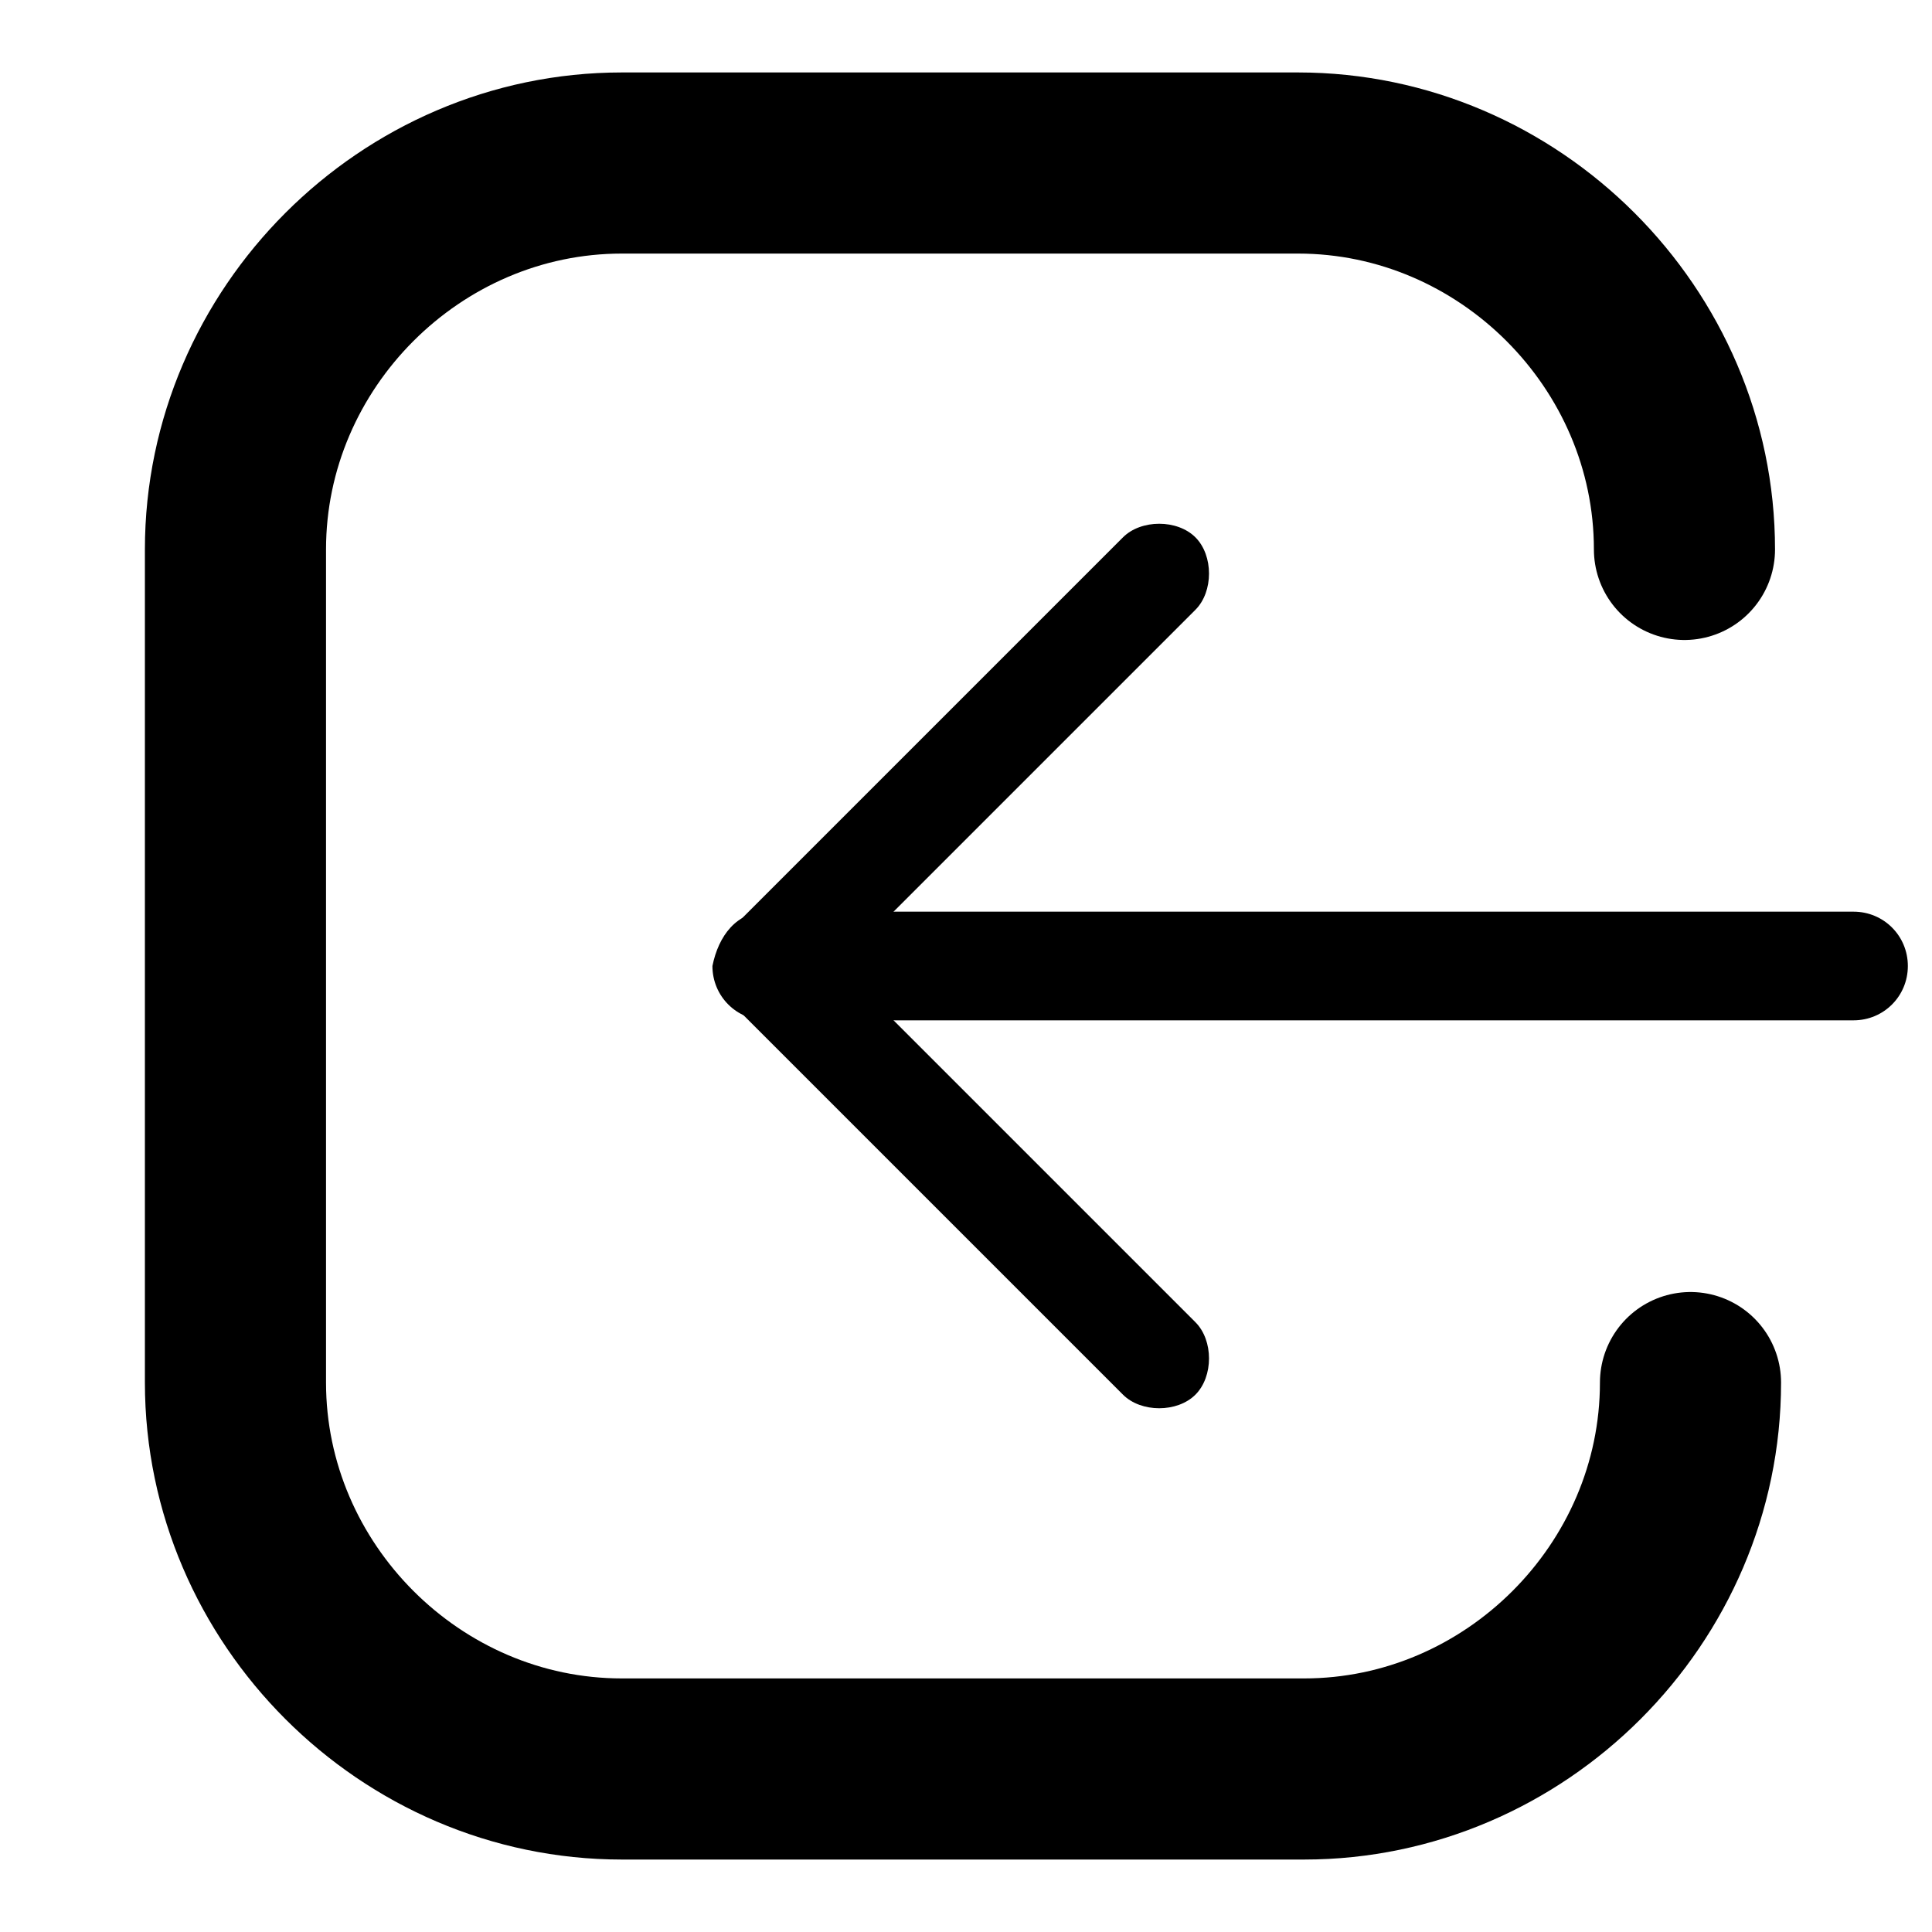 <?xml version="1.0" encoding="utf-8"?>
<!-- Generator: Adobe Illustrator 22.0.0, SVG Export Plug-In . SVG Version: 6.00 Build 0)  -->
<svg version="1.1" id="Слой_1" xmlns="http://www.w3.org/2000/svg" xmlns:xlink="http://www.w3.org/1999/xlink" x="0px" y="0px"
	 viewBox="0 0 32 32" style="enable-background:new 0 0 32 32;" xml:space="preserve">
<style type="text/css">
	.st0{fill:none;stroke:#000000;stroke-width:3;stroke-linecap:round;stroke-miterlimit:10;}
</style>
<path class="st0" d="M28,22.9c0,3.5-2.9,6.4-6.4,6.4H10.3c-3.5,0-6.4-2.9-6.4-6.4V9.1c0-3.5,2.9-6.4,6.4-6.4h11.2
	c3.5,0,6.4,2.9,6.4,6.4"/>
<path d="M12.7,15.1h18c0.5,0,0.9,0.4,0.9,0.9v0c0,0.5-0.4,0.9-0.9,0.9h-18c-0.5,0-0.9-0.4-0.9-0.9v0C11.9,15.5,12.2,15.1,12.7,15.1z
	"/>
<path d="M13.3,15.4l6.5,6.5c0.3,0.3,0.3,0.9,0,1.2h0c-0.3,0.3-0.9,0.3-1.2,0l-6.5-6.5c-0.3-0.3-0.3-0.9,0-1.2l0,0
	C12.4,15.1,13,15.1,13.3,15.4z"/>
<path d="M12.1,15.4l6.5-6.5c0.3-0.3,0.9-0.3,1.2,0l0,0c0.3,0.3,0.3,0.9,0,1.2l-6.5,6.5c-0.3,0.3-0.9,0.3-1.2,0l0,0
	C11.8,16.3,11.8,15.7,12.1,15.4z"/>
</svg>
